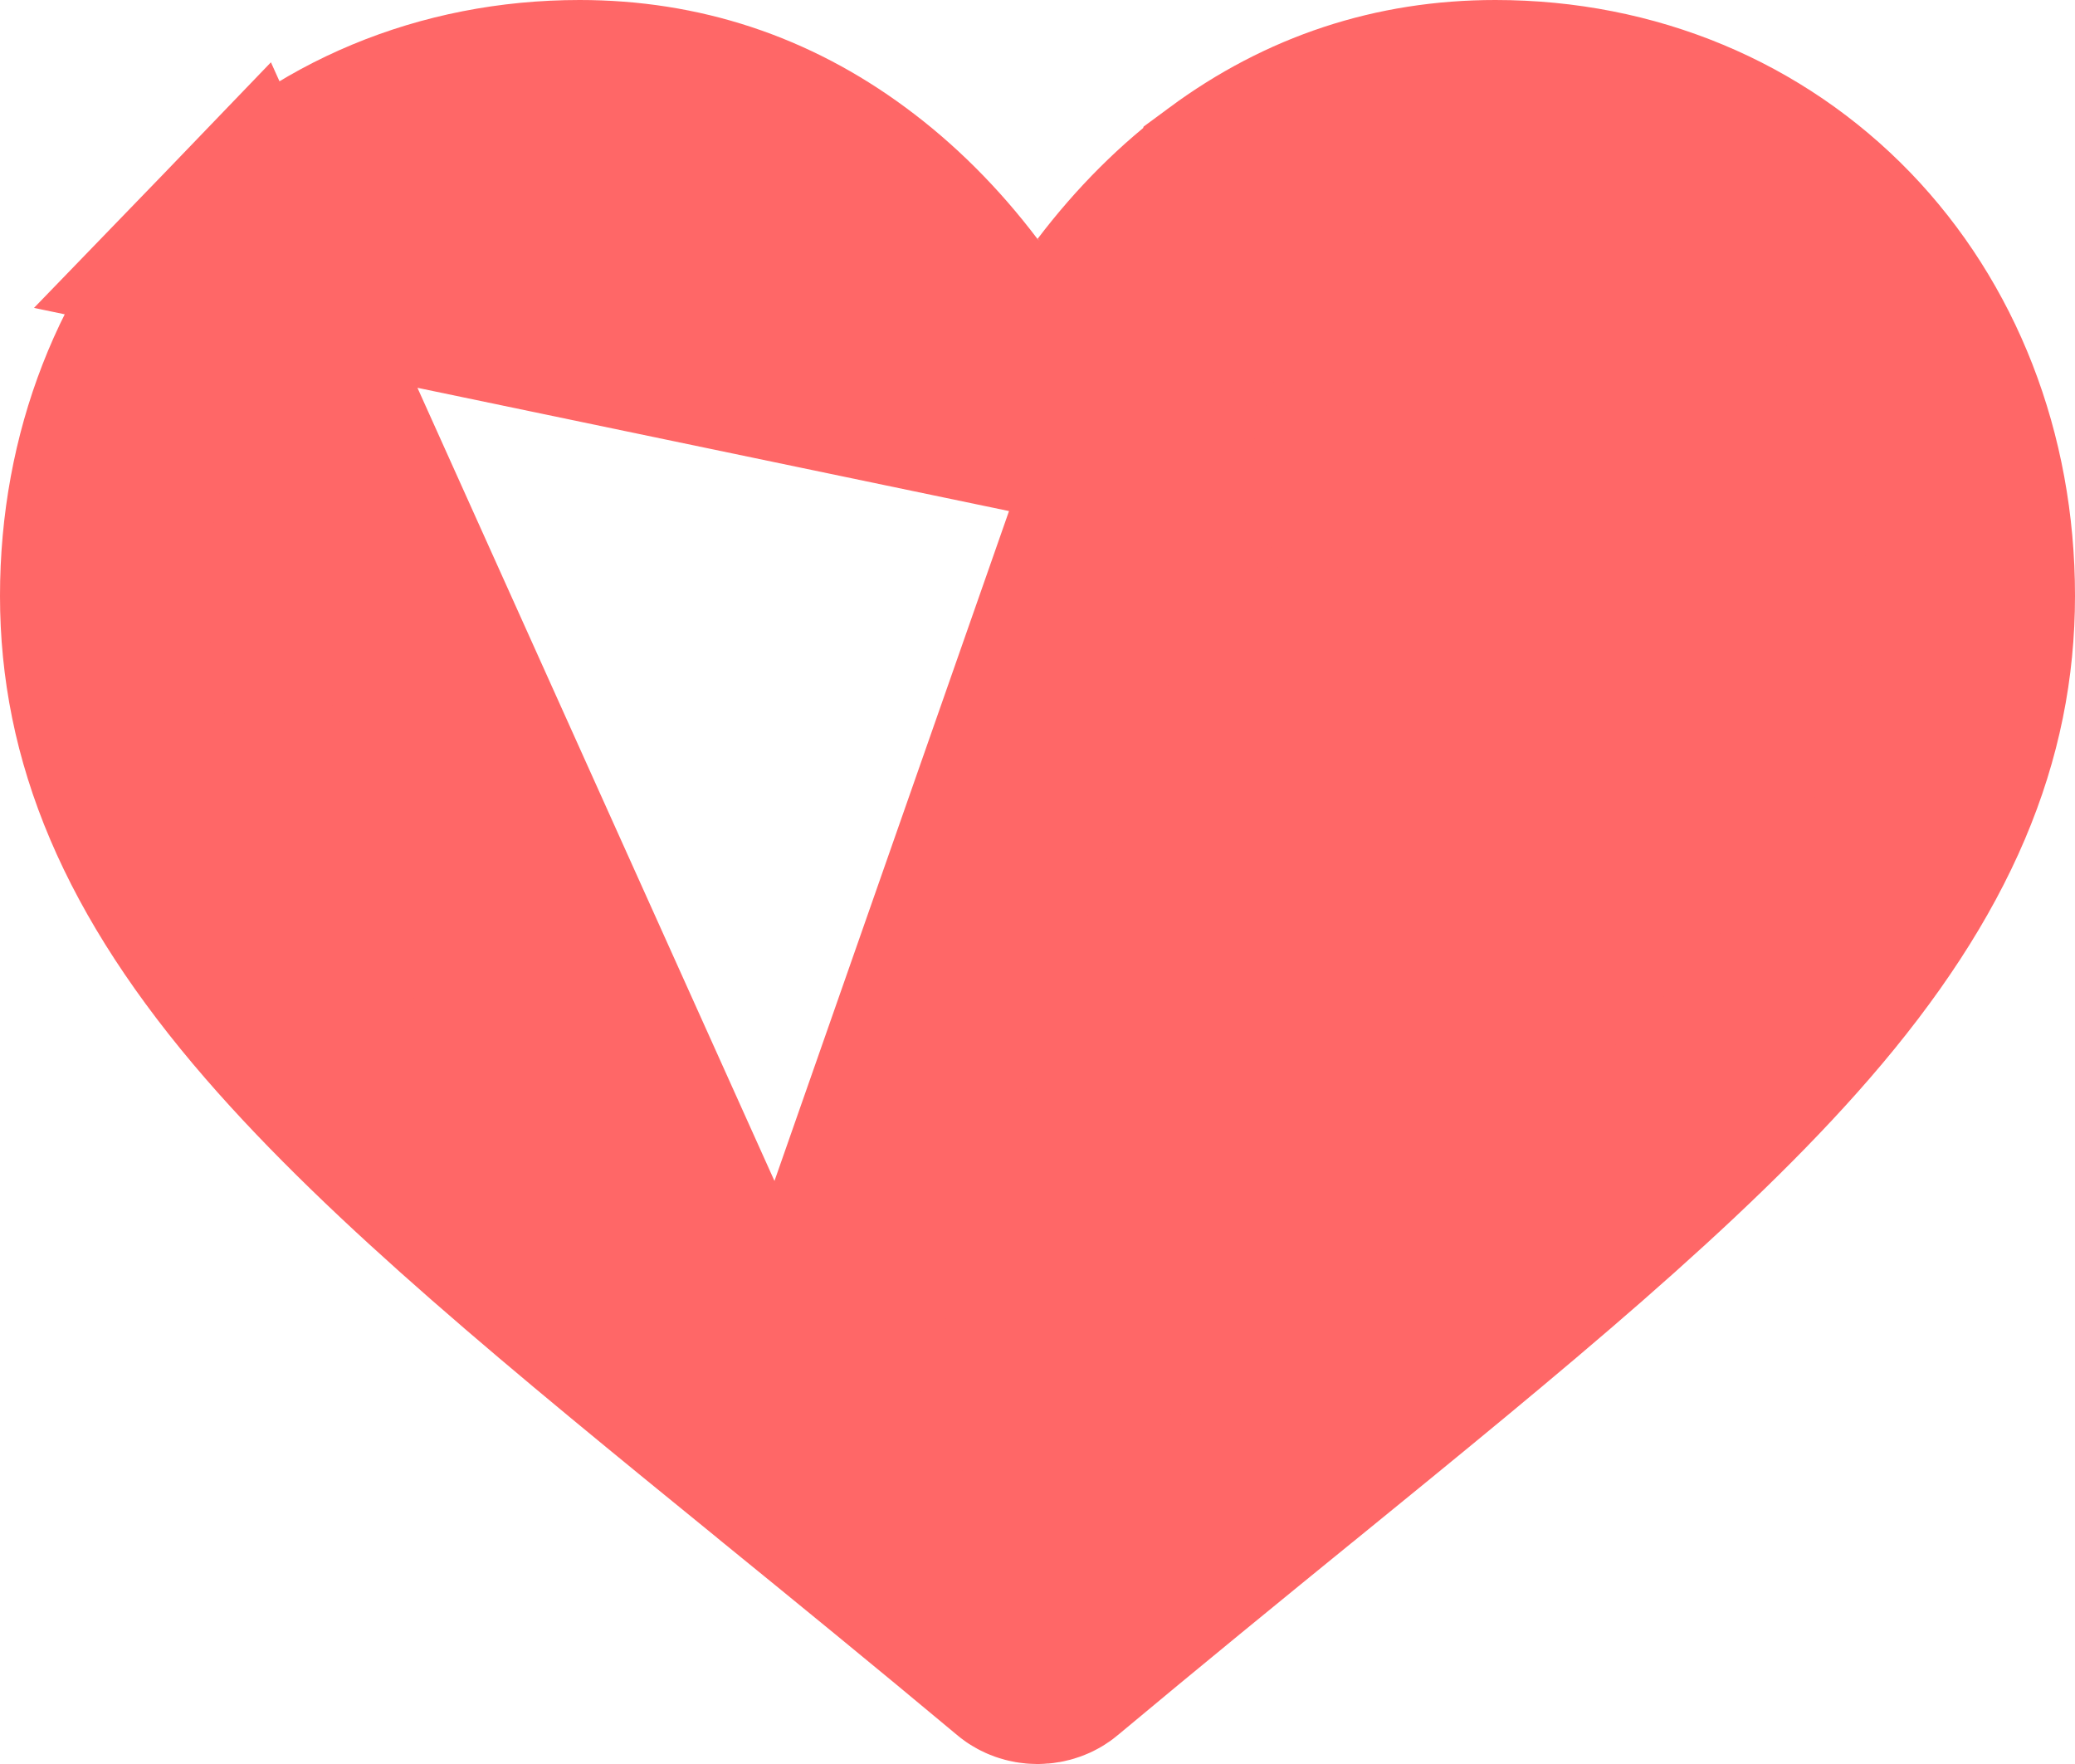 <svg width="20" height="17" viewBox="0 0 20 17" fill="none" xmlns="http://www.w3.org/2000/svg">
<path d="M10 3.961L9.203 2.907C8.882 2.483 8.523 2.127 8.135 1.841L8.135 1.841C7.376 1.28 6.527 1 5.587 1C4.303 1 3.146 1.488 2.306 2.358L10 3.961ZM10 3.961L10.797 2.907M10 3.961L10.797 2.907M10.797 2.907C11.119 2.483 11.477 2.127 11.865 1.841L10.797 2.907ZM7.581 14.075L7.581 14.075L7.584 14.078C8.271 14.637 9.054 15.275 9.868 15.955L9.869 15.956C9.899 15.981 9.945 16 10 16C10.056 16 10.102 15.98 10.131 15.956L10.132 15.955C10.94 15.28 11.718 14.646 12.401 14.09L12.42 14.075L12.42 14.075C14.458 12.416 16.12 11.058 17.261 9.743L17.261 9.743C18.502 8.312 19 7.057 19 5.742C19 4.413 18.524 3.219 17.694 2.358C16.854 1.488 15.697 1 14.413 1C13.473 1 12.624 1.28 11.865 1.841L7.581 14.075ZM7.581 14.075C5.542 12.416 3.88 11.058 2.739 9.743C1.498 8.312 1 7.057 1 5.743C1 4.413 1.476 3.219 2.306 2.358L7.581 14.075Z" fill="#FF6767" stroke="#FF6767" stroke-width="2"/>
</svg>
